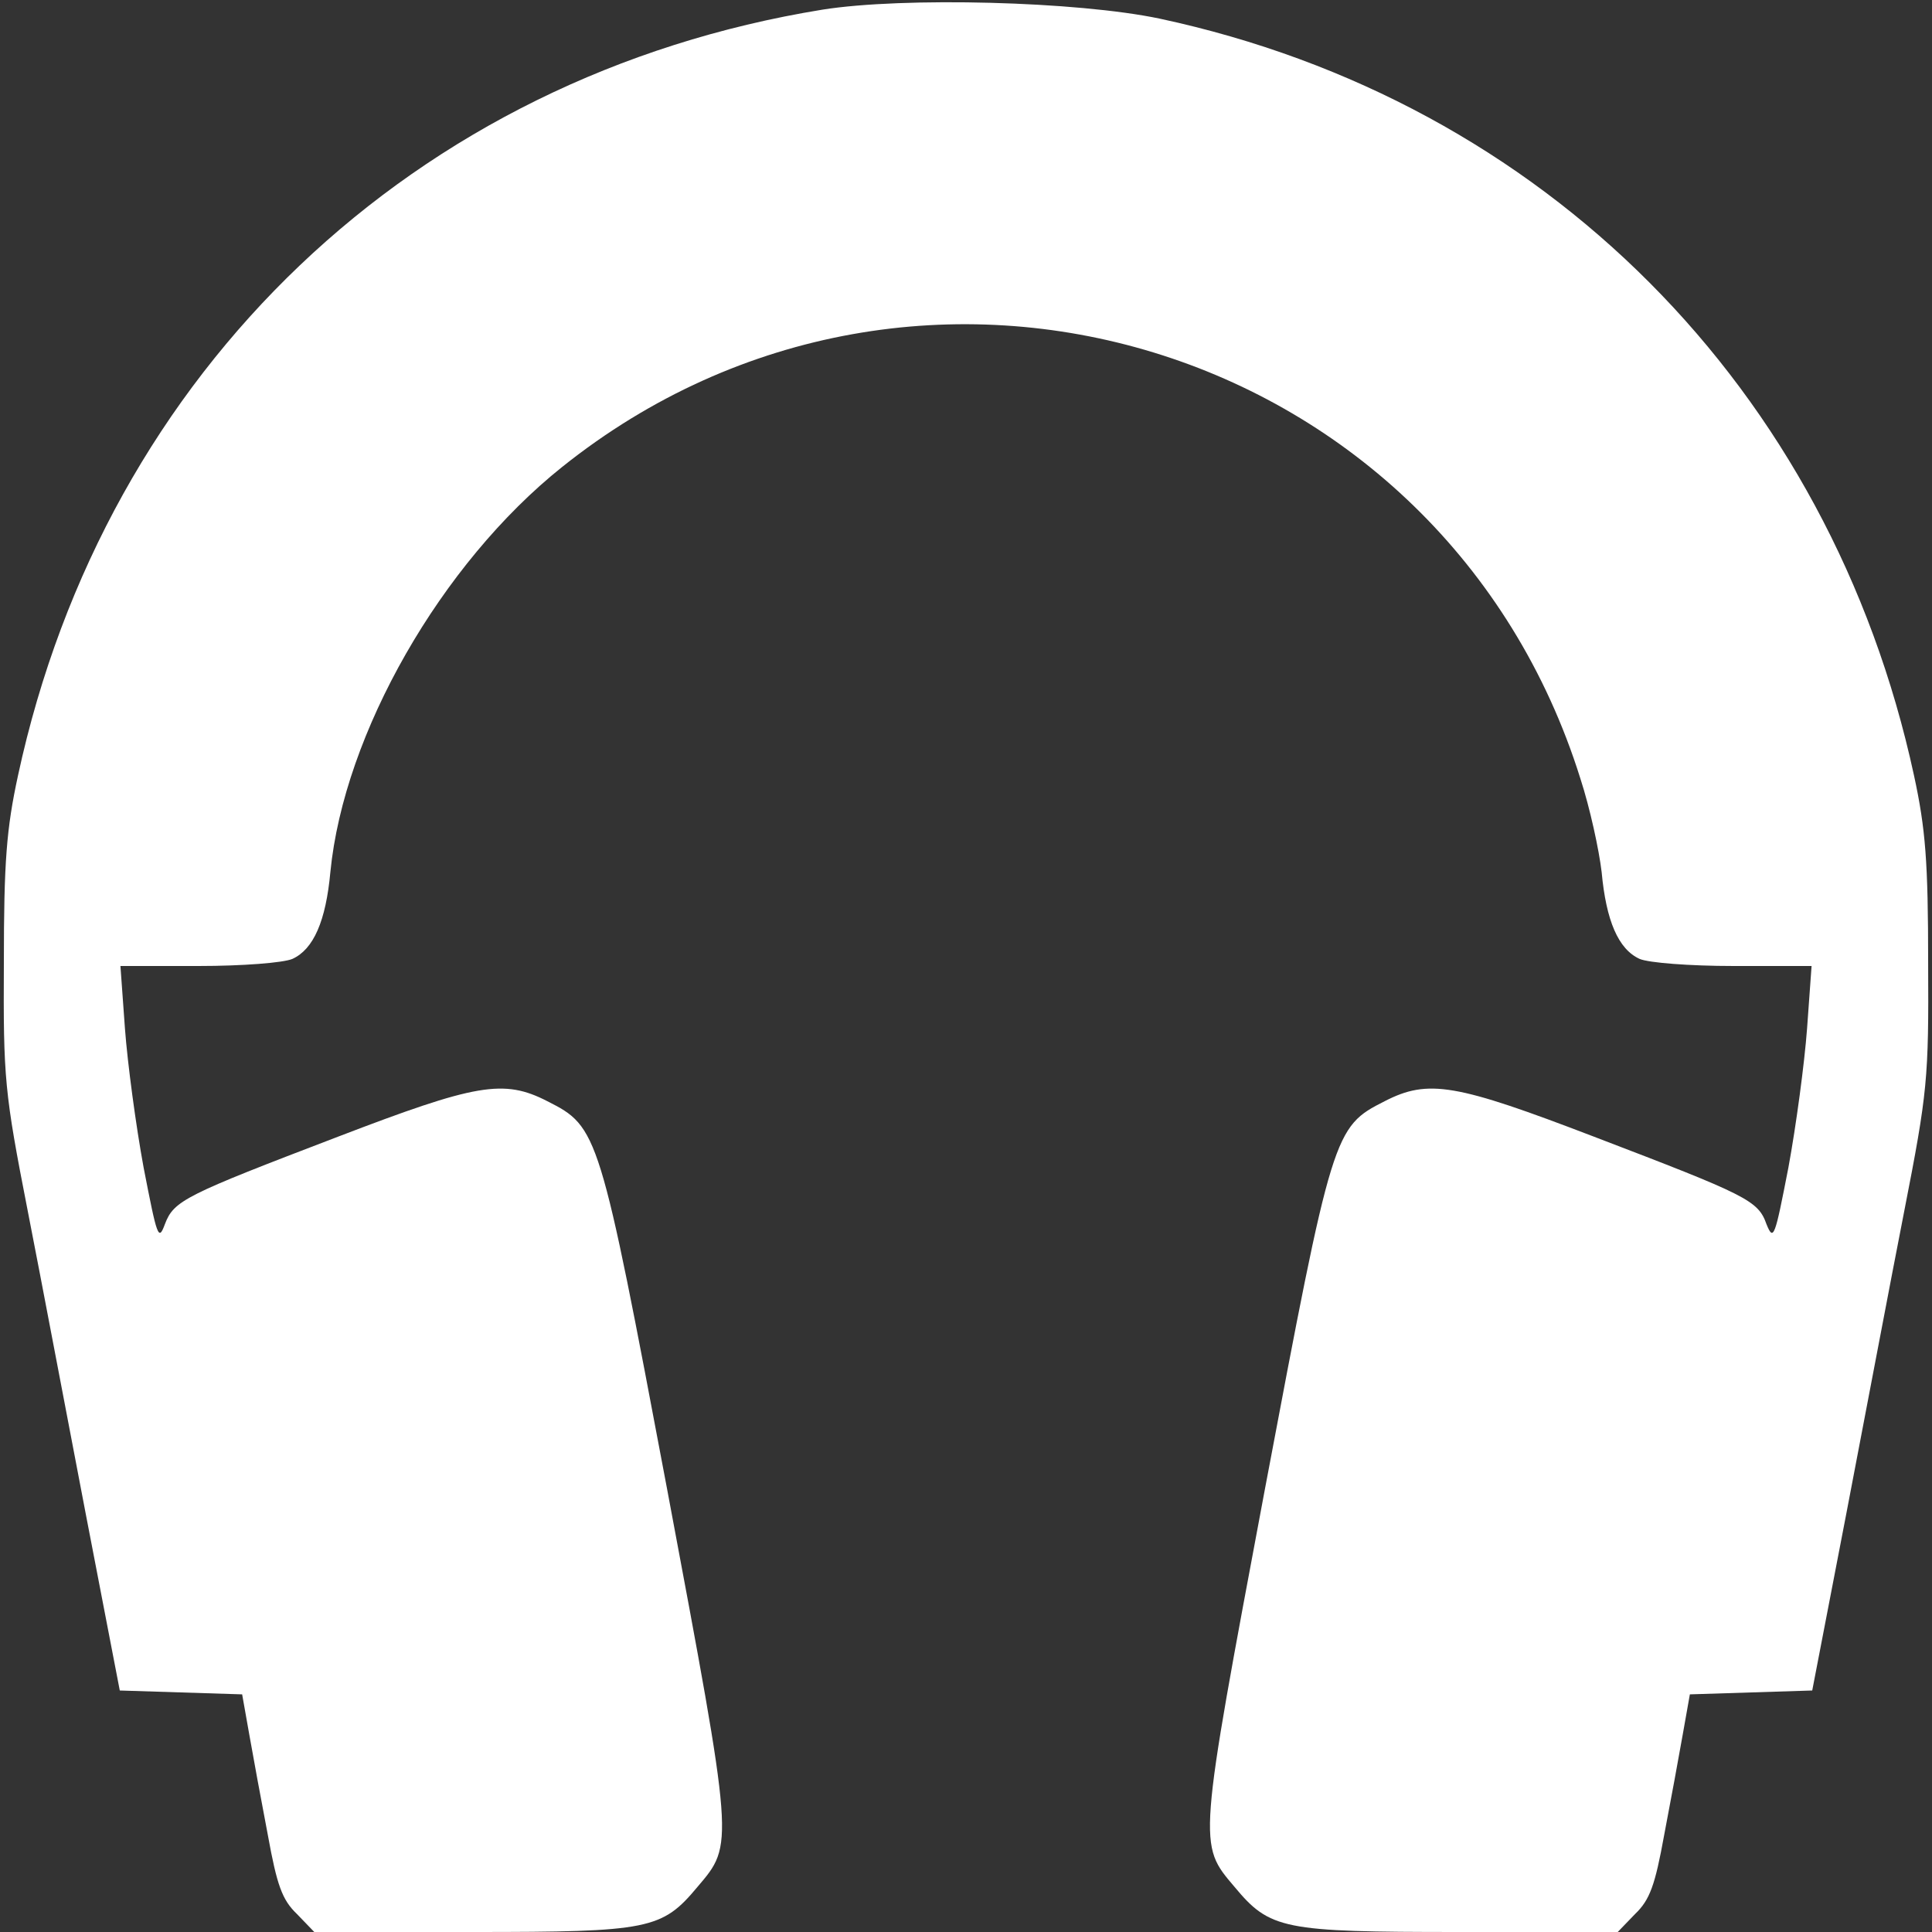 <svg version="1.0" xmlns="http://www.w3.org/2000/svg"
           width="56px" height="56px" viewBox="0 0 300 300"
           preserveAspectRatio="xMidYMid meet">
        <rect x="0" y="0" width="300" height="300" fill="#333333" stroke="none"/>
        <g transform="translate(0,300) scale(0.1,-0.1)"
           fill="#000000" stroke="none">
          <path fill="#fff" d="M1277 2985 c-634 -103 -1113 -559 -1249 -1189 -18 -83 -22 -134 -22
			-291 -1 -180 1 -201 37 -385 21 -107 61 -319 90 -470 l53 -275 95 -3 95 -3 11
			-62 c6 -34 19 -105 29 -157 14 -77 22 -100 45 -122 l27 -28 247 0 c273 0 293
			4 348 70 57 67 57 62 -47 617 -105 557 -107 563 -186 603 -68 35 -111 27 -325
			-55 -238 -91 -255 -99 -269 -136 -10 -27 -12 -20 -33 88 -12 65 -25 162 -29
			216 l-7 97 121 0 c69 0 132 5 146 11 33 15 52 59 59 135 21 215 172 479 360
			629 553 442 1369 193 1581 -484 15 -46 29 -111 33 -145 7 -76 26 -120 59 -135
			14 -6 77 -11 146 -11 l121 0 -7 -97 c-4 -54 -17 -151 -29 -216 -21 -108 -23
			-115 -34 -88 -13 37 -30 45 -268 136 -214 82 -257 90 -325 55 -79 -40 -81 -46
			-186 -603 -104 -555 -104 -550 -47 -617 55 -66 75 -70 348 -70 l247 0 27 28
			c23 22 31 45 45 122 10 52 23 123 29 157 l11 62 95 3 95 3 53 275 c29 151 69
			363 90 470 36 184 38 205 37 385 0 157 -4 208 -22 291 -130 601 -574 1047
			-1171 1175 -128 27 -398 34 -524 14z"/>
        </g>
      </svg>
